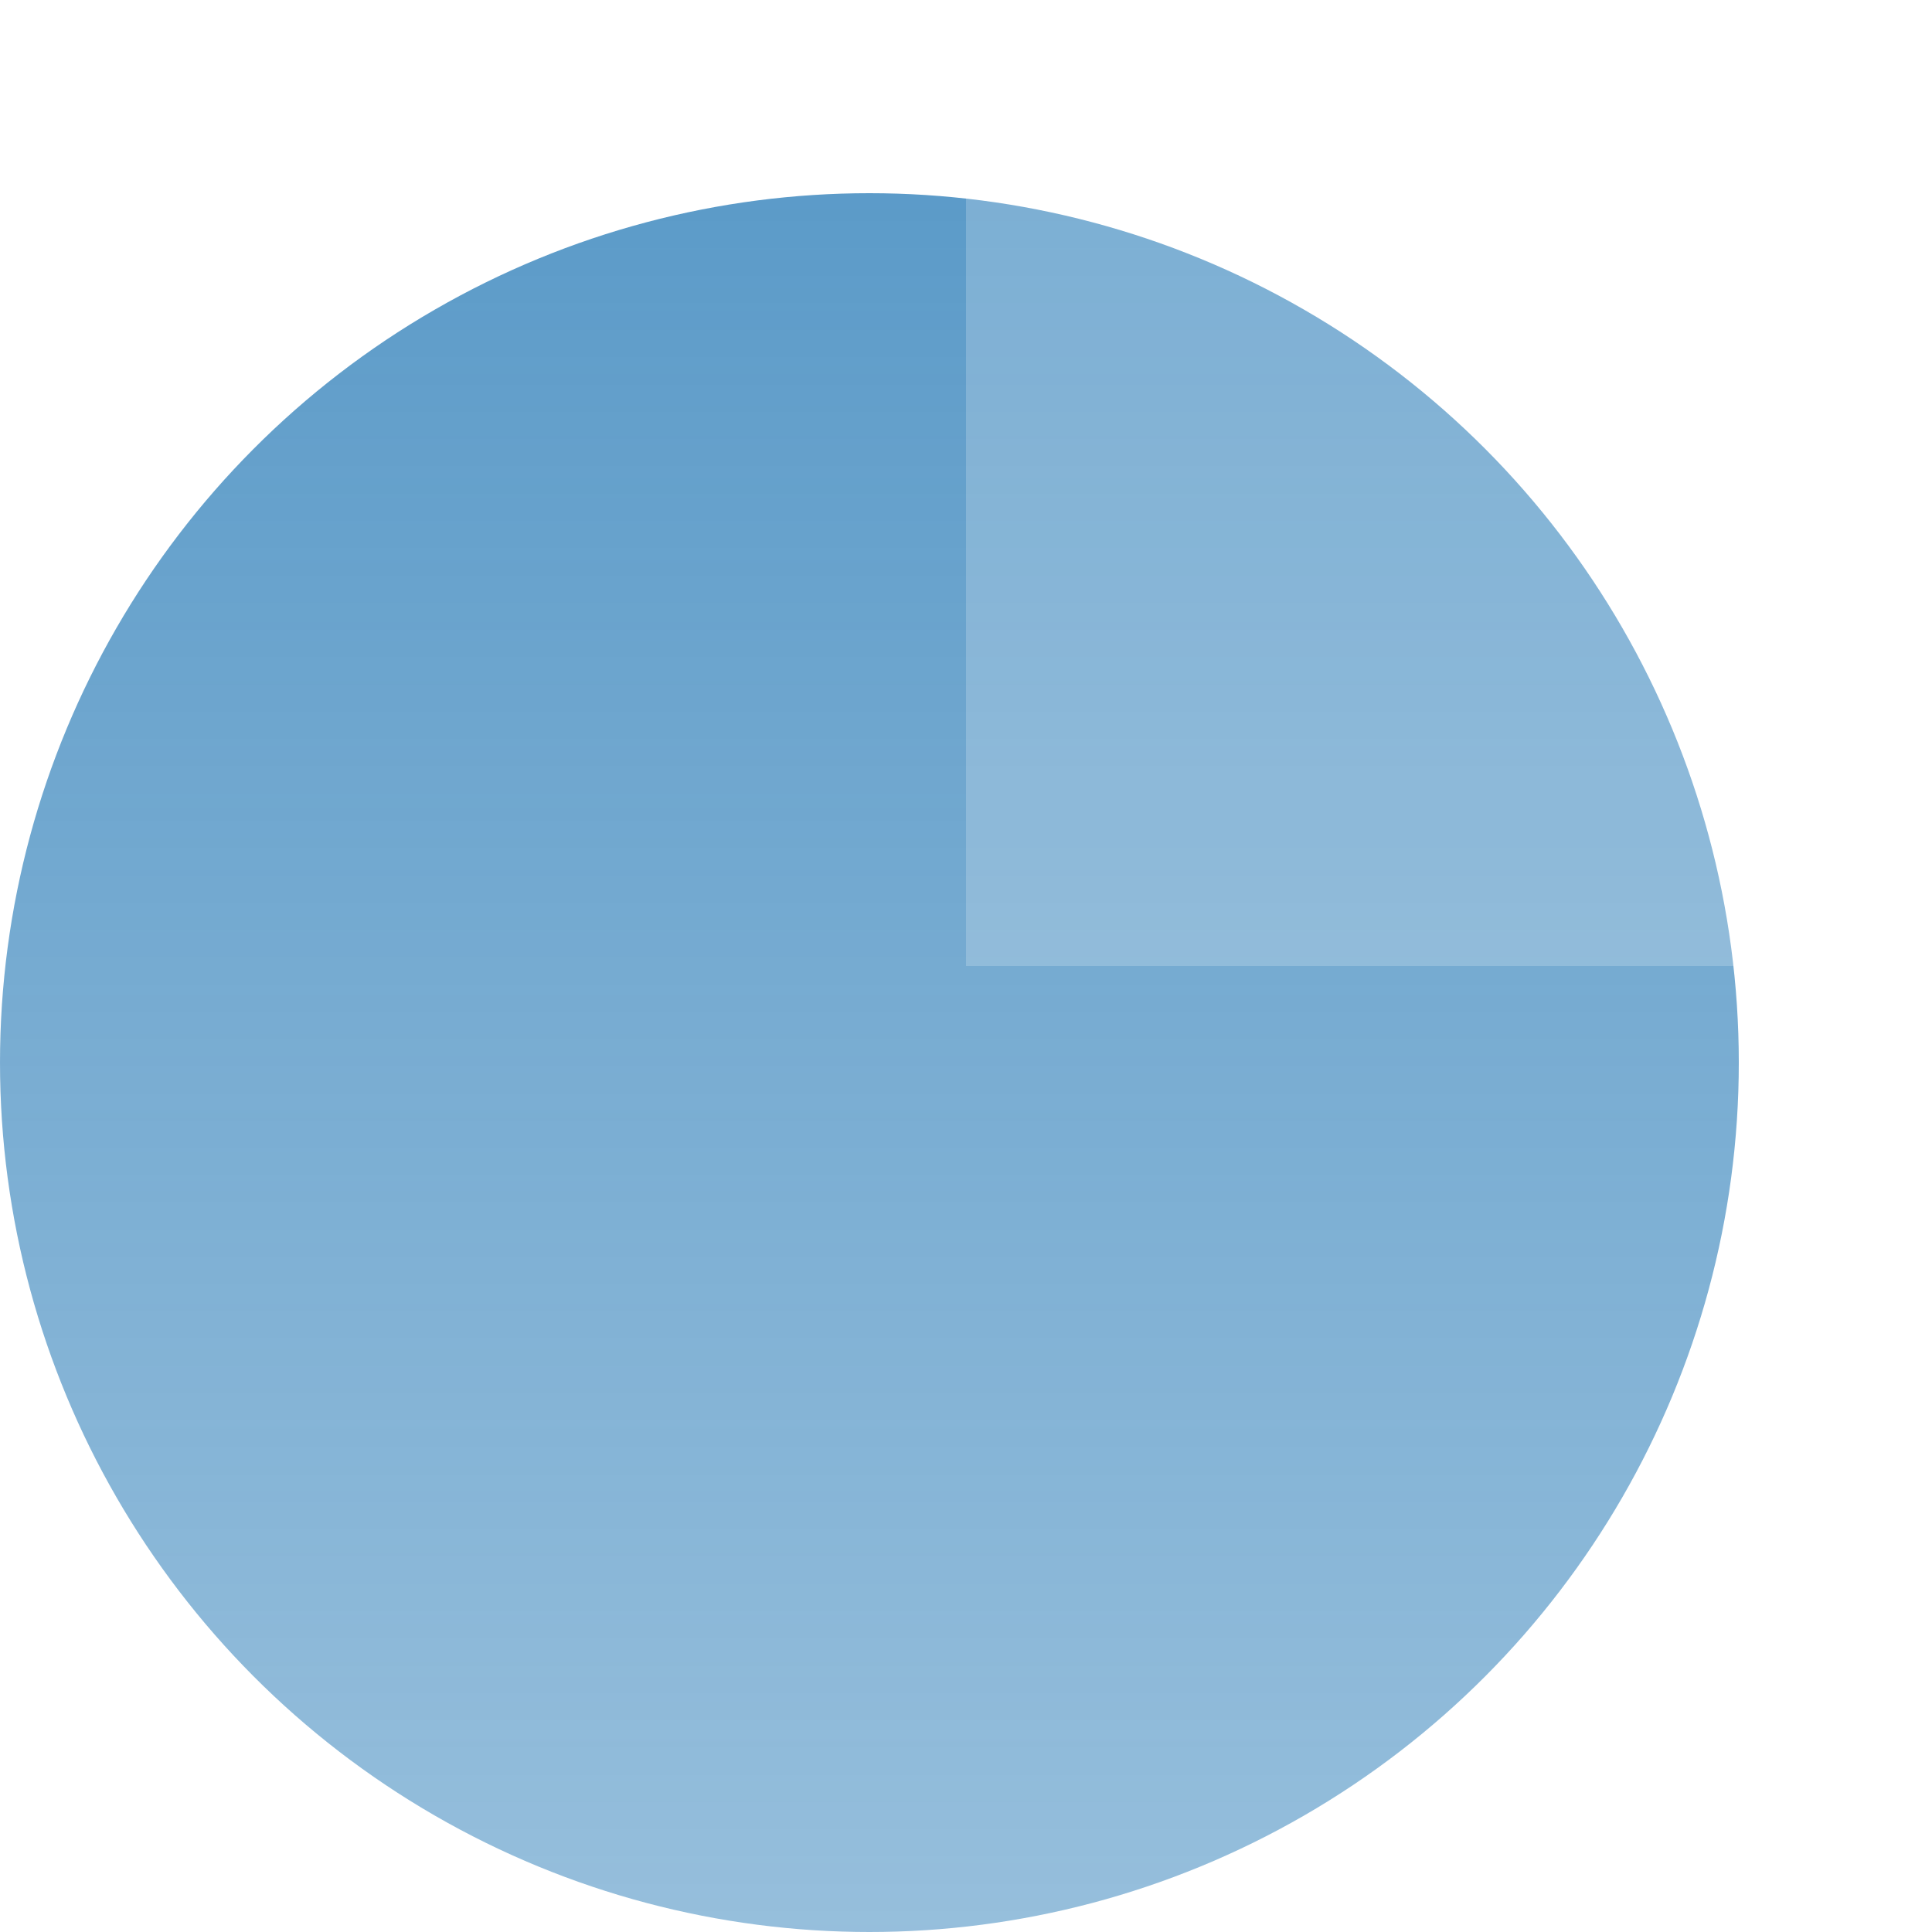 <svg width="35" height="35" viewBox="0 0 35 35" fill="none" xmlns="http://www.w3.org/2000/svg">
<circle cx="15.75" cy="19.25" r="15.75" fill="url(#paint0_linear_494_12652)"/>
<g filter="url(#filter0_b_494_12652)">
<path d="M35 17.5C35 15.202 34.547 12.926 33.668 10.803C32.788 8.68 31.499 6.751 29.874 5.126C28.249 3.501 26.32 2.212 24.197 1.332C22.074 0.453 19.798 0 17.5 0V17.5H35Z" fill="white" fill-opacity="0.2"/>
</g>
<defs>
<filter id="filter0_b_494_12652" x="-7.5" y="-25" width="67.5" height="67.5" filterUnits="userSpaceOnUse" color-interpolation-filters="sRGB">
<feFlood flood-opacity="0" result="BackgroundImageFix"/>
<feGaussianBlur in="BackgroundImage" stdDeviation="12.5"/>
<feComposite in2="SourceAlpha" operator="in" result="effect1_backgroundBlur_494_12652"/>
<feBlend mode="normal" in="SourceGraphic" in2="effect1_backgroundBlur_494_12652" result="shape"/>
</filter>
<linearGradient id="paint0_linear_494_12652" x1="15.75" y1="3.5" x2="15.75" y2="35" gradientUnits="userSpaceOnUse">
<stop stop-color="#1670B1" stop-opacity="0.7"/>
<stop offset="1" stop-color="#1670B1" stop-opacity="0.45"/>
</linearGradient>
</defs>
</svg>
